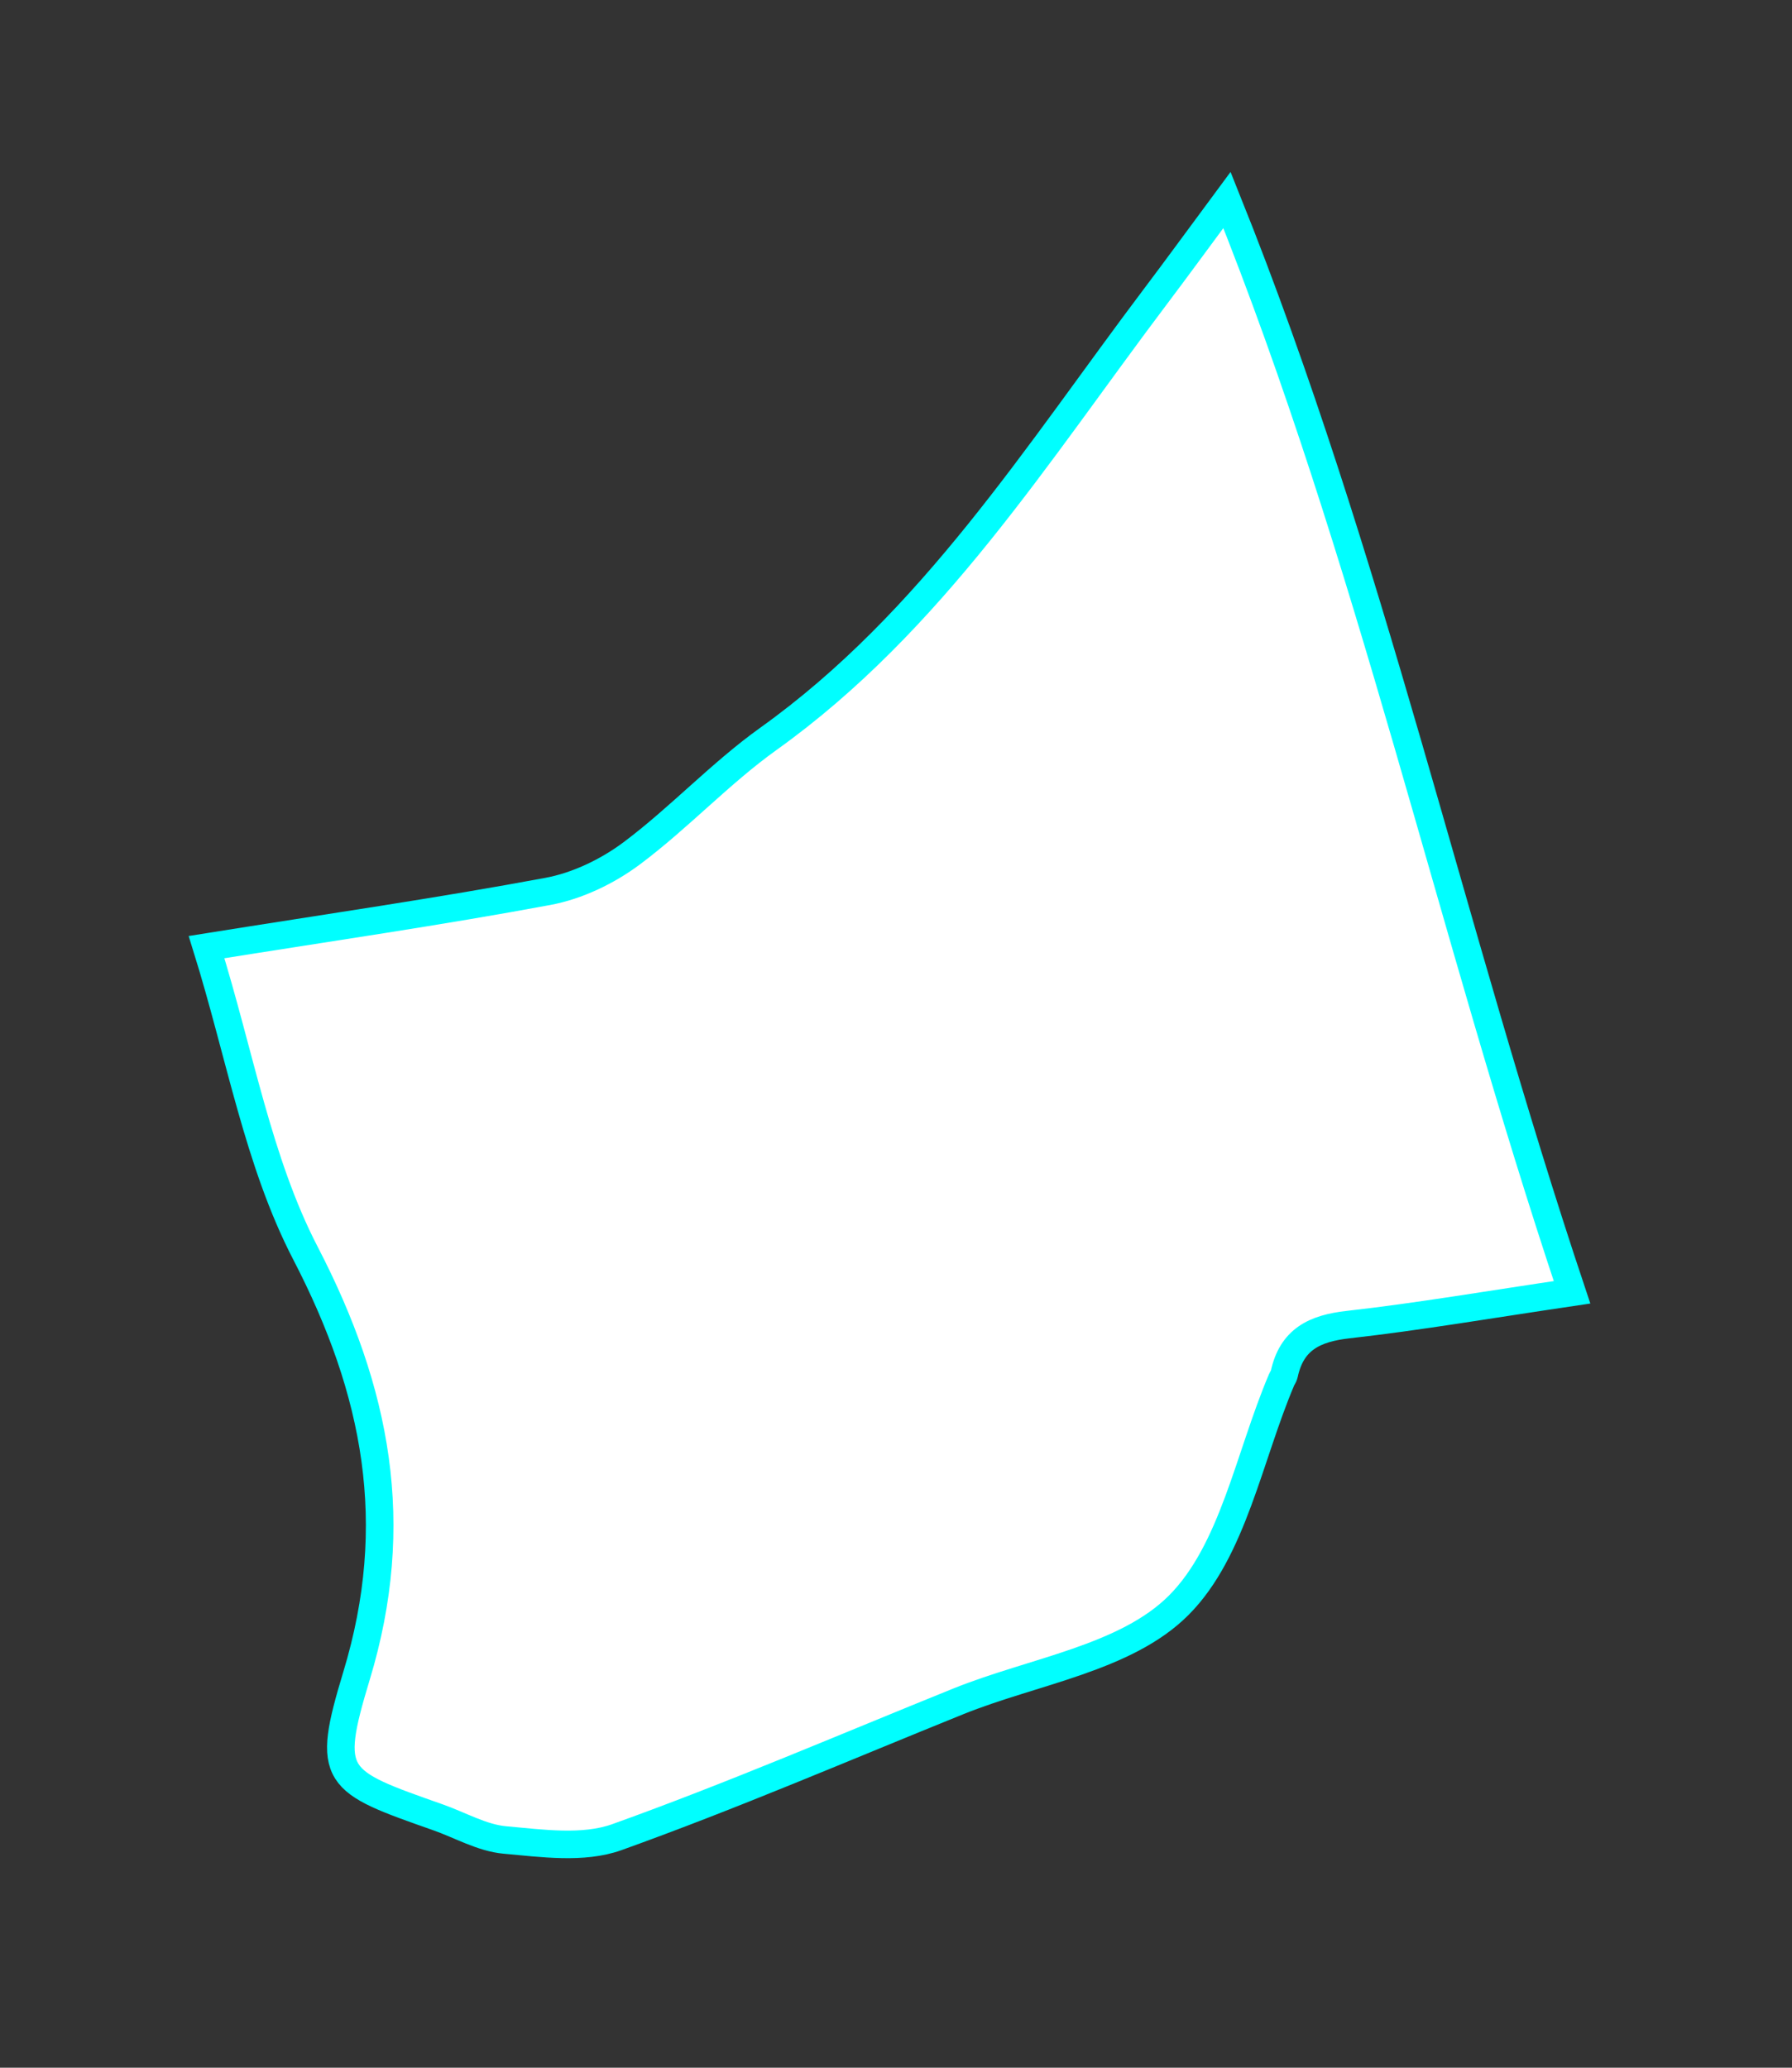 <?xml version="1.0" encoding="utf-8"?>
<!-- Generator: Adobe Illustrator 16.0.0, SVG Export Plug-In . SVG Version: 6.00 Build 0)  -->
<!DOCTYPE svg PUBLIC "-//W3C//DTD SVG 1.1//EN" "http://www.w3.org/Graphics/SVG/1.1/DTD/svg11.dtd">
<svg version="1.1" id="레이어_1" xmlns="http://www.w3.org/2000/svg" xmlns:xlink="http://www.w3.org/1999/xlink" x="0px"
	 y="0px" width="130px" height="150px" viewBox="0 0 130 150" enable-background="new 0 0 130 150" xml:space="preserve">
<rect x="0" y="0" width="130" height="150" fill="#333333" stroke="none"/>
<path id="서초갑" fill="#FFFFFF" stroke="#00FFFF" stroke-width="2" stroke-miterlimit="10" d="M114.043,93.748
	c-6.063,0.896-11.135,1.77-16.24,2.343c-2.43,0.272-4.104,1.067-4.642,3.611c-0.028,0.137-0.132,0.257-0.188,0.39
	c-2.369,5.568-3.513,12.391-7.455,16.352c-3.838,3.854-10.547,4.779-15.998,6.979c-8.243,3.331-16.417,6.854-24.776,9.853
	c-2.436,0.871-5.419,0.445-8.117,0.203c-1.657-0.148-3.245-1.08-4.865-1.648c-7.485-2.637-8.149-2.838-5.897-10.266
	c3.339-11.012,1.485-20.646-3.706-30.657c-3.436-6.628-4.739-14.386-7.174-22.201c9.02-1.441,16.922-2.581,24.767-4.043
	c2.13-0.396,4.317-1.446,6.071-2.757c3.452-2.581,6.435-5.816,9.933-8.318C67.615,45.1,75.243,32.883,83.83,21.497
	c1.557-2.063,3.078-4.152,5.179-6.99C99.462,40.529,105.182,67.261,114.043,93.748z"/>
</svg>
